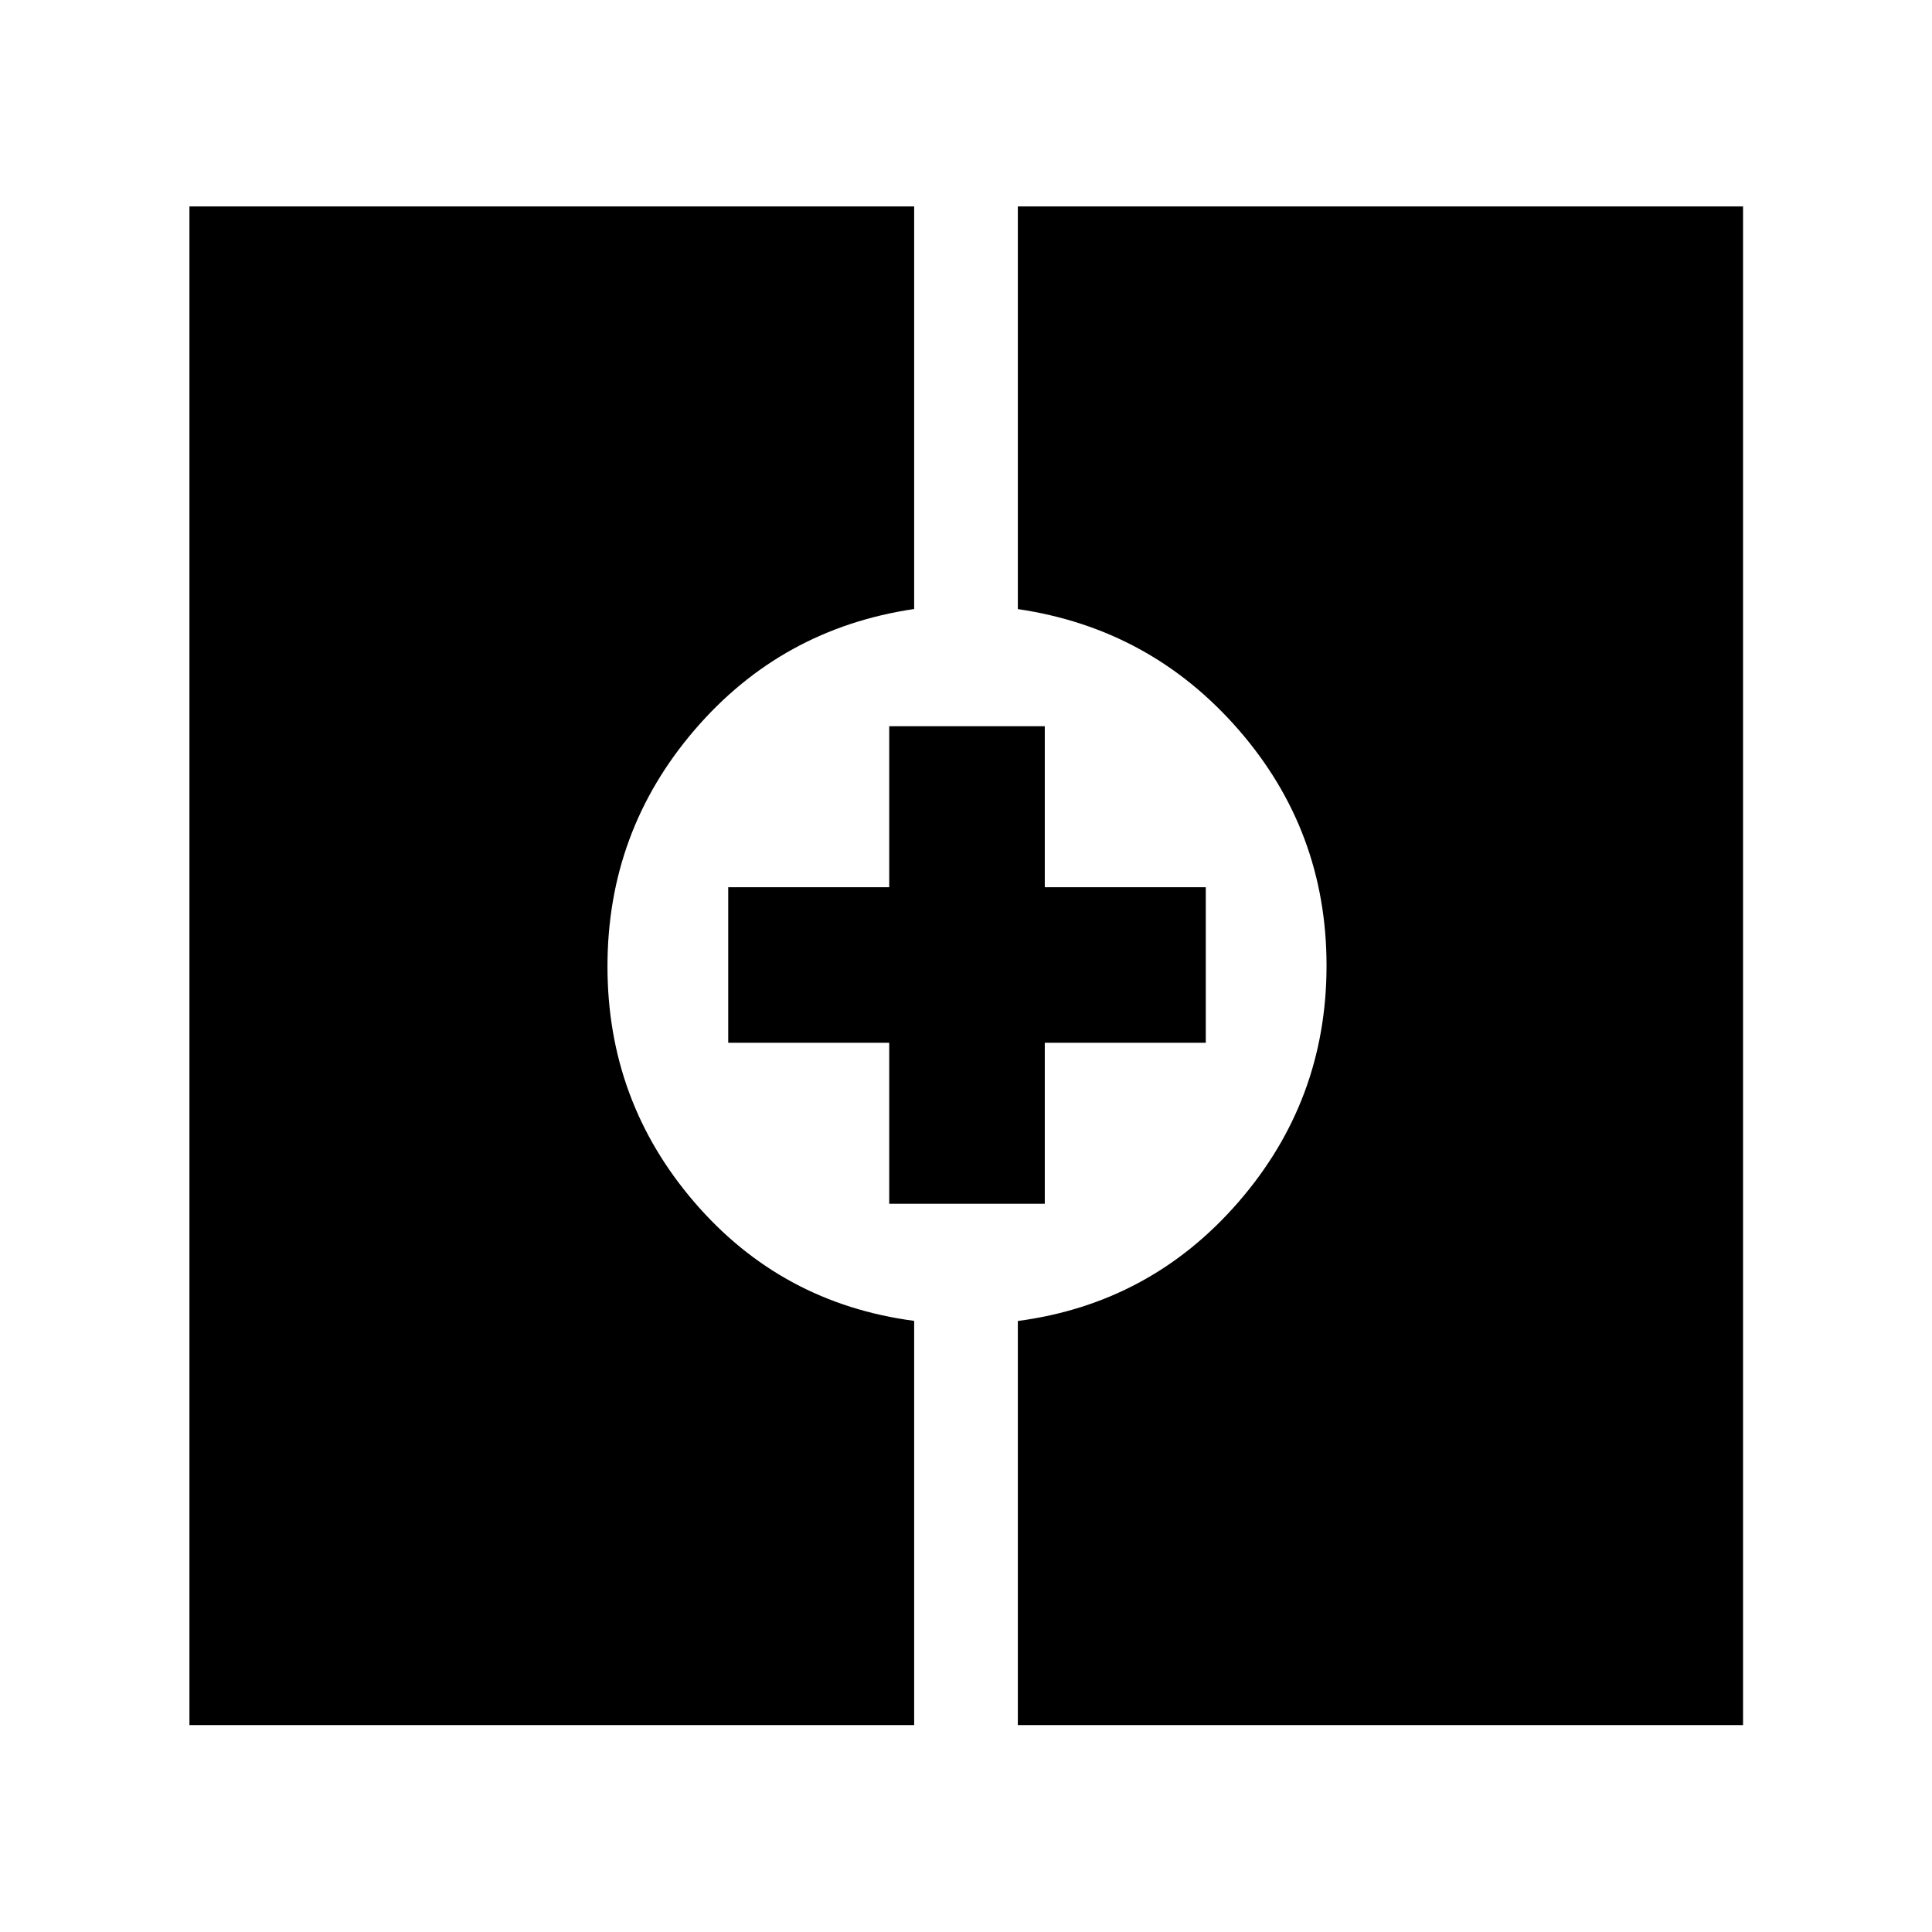 <svg xmlns="http://www.w3.org/2000/svg" height="48" viewBox="0 -960 960 960" width="48"><path d="M94.13-102.8v-754.63h360.11v200.04q-65.96 9.76-109.17 60.17-43.22 50.4-43.22 117.41 0 67.01 43.22 117.22 43.21 50.22 109.17 58.92v200.87H94.13Zm411.63 0v-200.81q65.96-8.76 109.67-59.17 43.72-50.4 43.72-117.41 0-67.01-43.72-117.22-43.71-50.22-109.67-59.94v-200.08h360.35v754.63H505.76Zm-63.91-259.05v-80h-80v-77.3h80v-80h77.3v80h80v77.3h-80v80h-77.3Z"/></svg>
